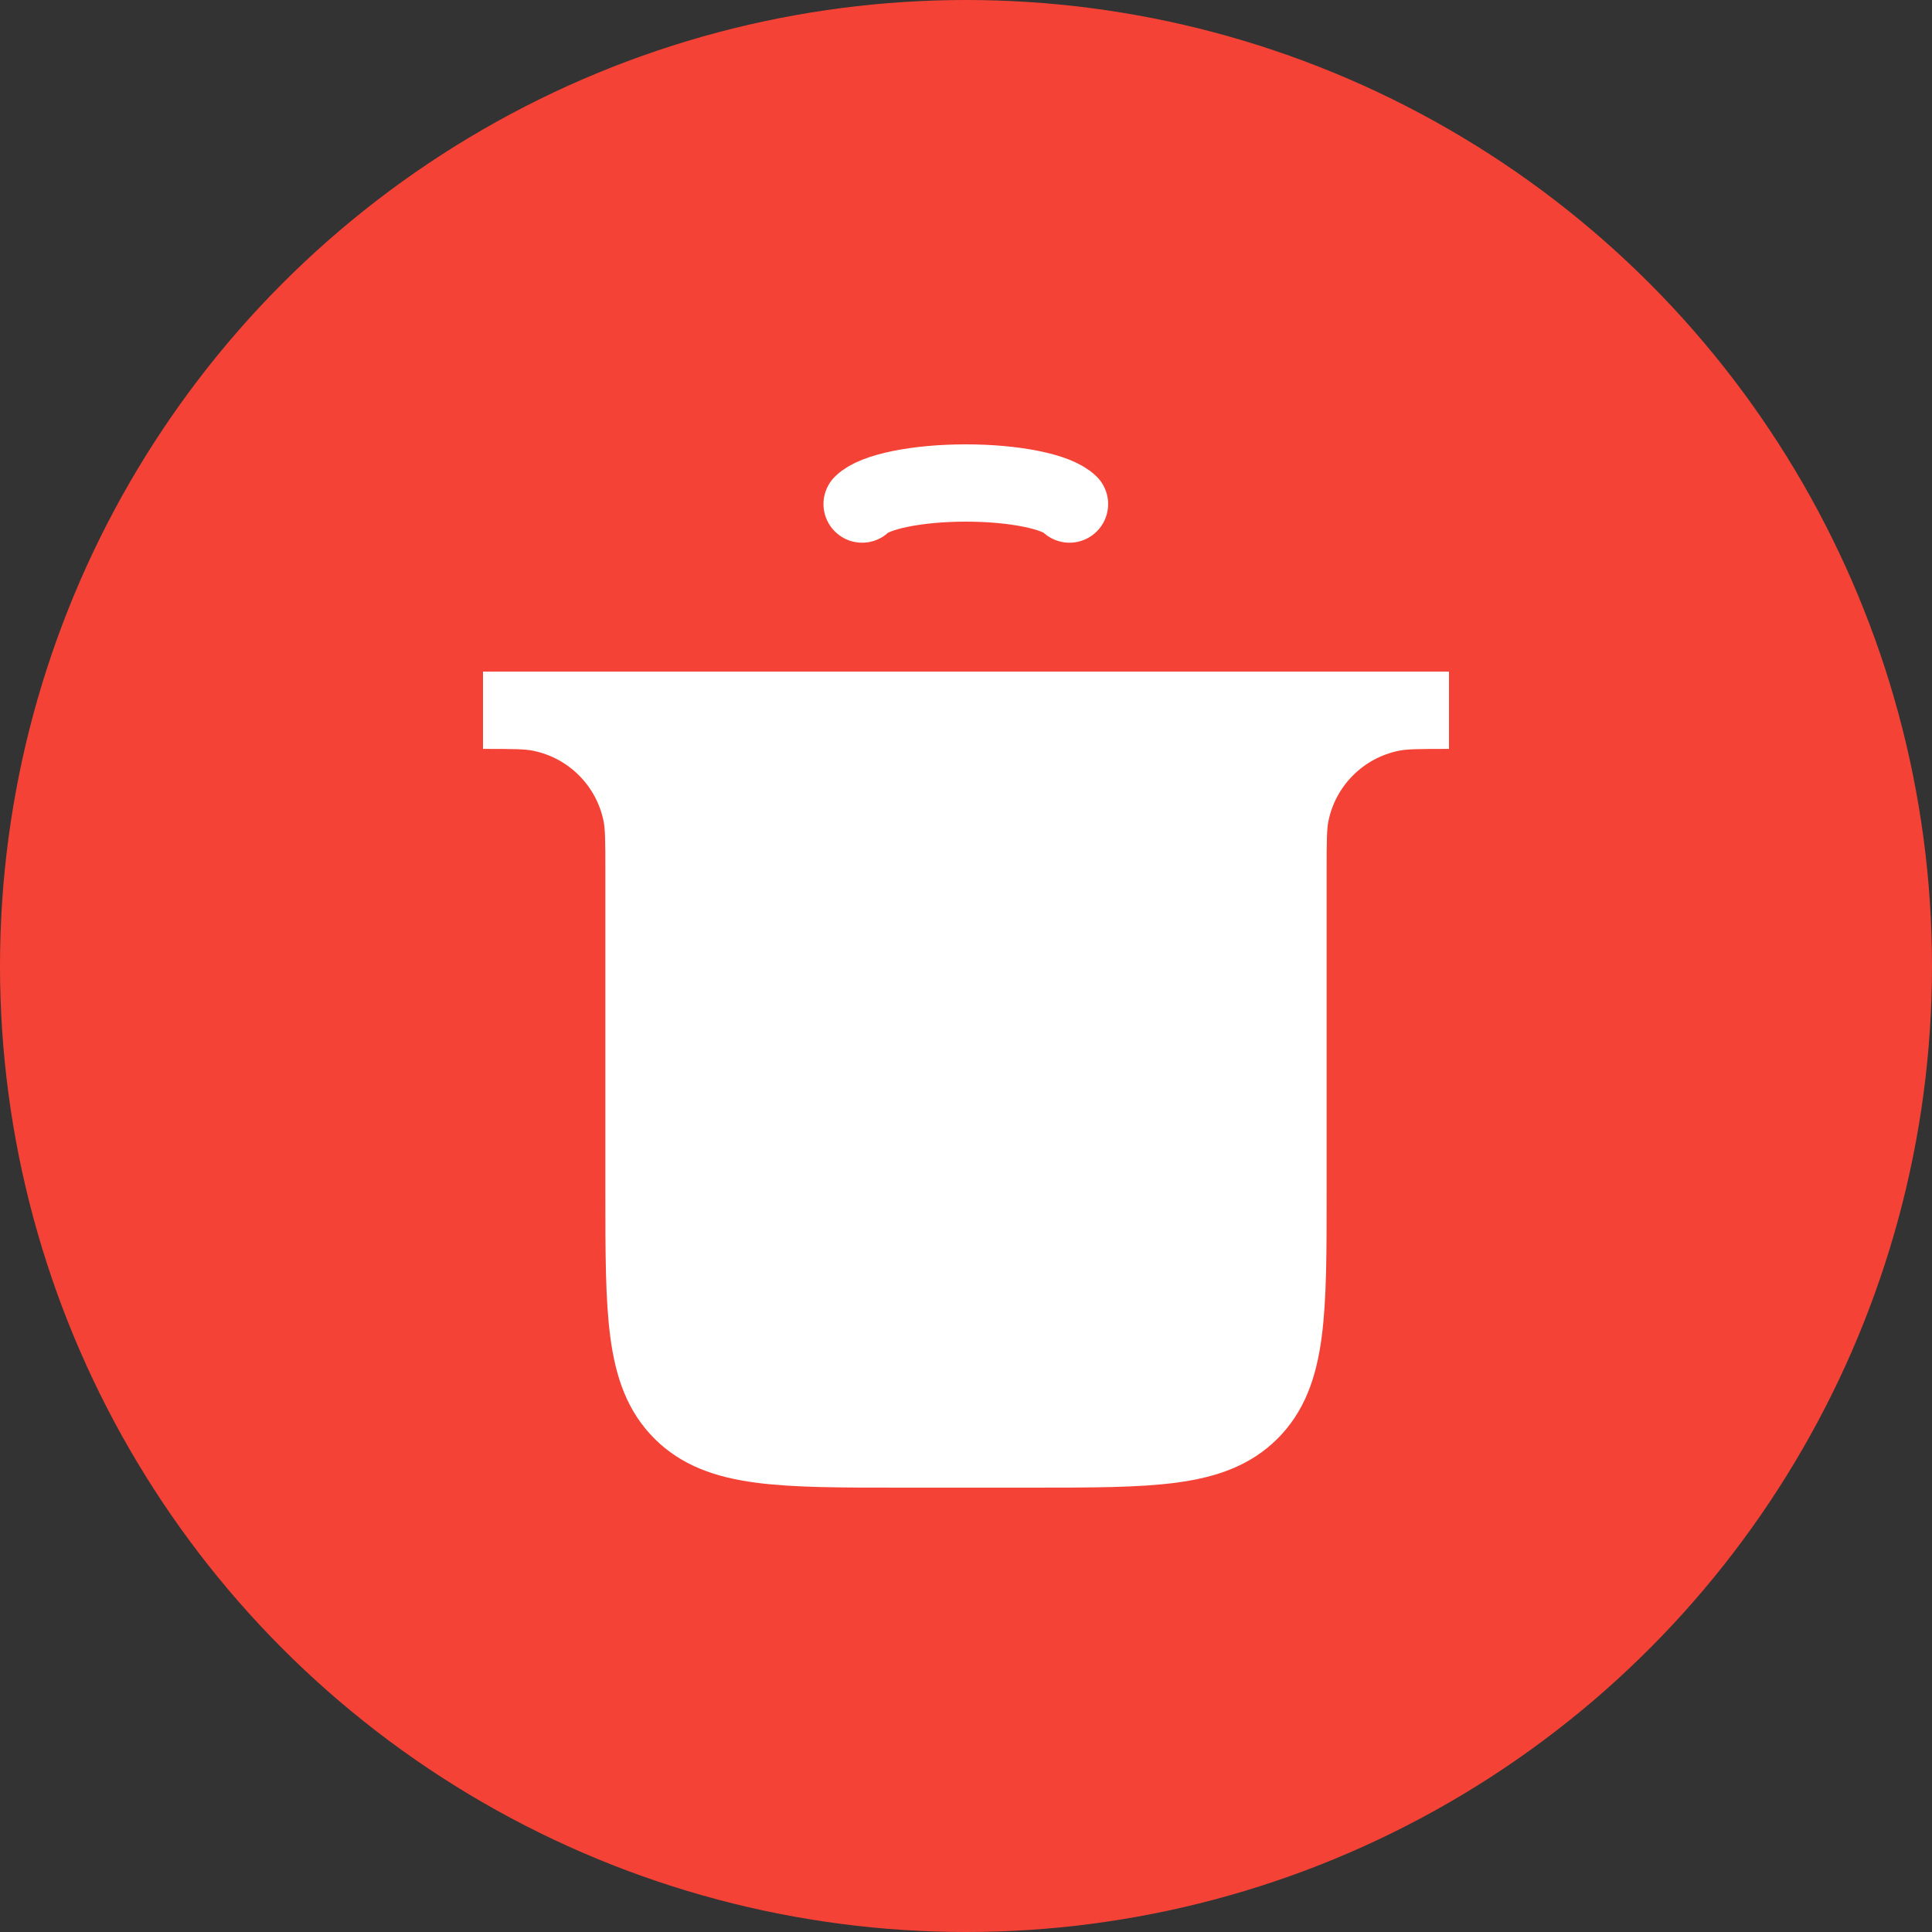 <svg width="30" height="30" viewBox="0 0 30 30" fill="none" xmlns="http://www.w3.org/2000/svg">
<rect x="0" y="0" width="30" height="30" fill="#333333" stroke="none"/>
<circle cx="15" cy="15" r="15" fill="#F44336"/>
<path d="M13.336 18.088L13.336 15.441" stroke="white" stroke-width="1.2" stroke-linecap="round"/>
<path d="M16.664 18.088L16.664 15.441" stroke="white" stroke-width="1.2" stroke-linecap="round"/>
<path d="M7.5 11.029H22.5C22.035 11.029 21.803 11.029 21.61 11.068C20.816 11.226 20.196 11.846 20.038 12.639C20 12.832 20 13.065 20 13.529V18.5C20 20.385 20 21.328 19.414 21.914C18.828 22.5 17.886 22.5 16 22.5H14C12.114 22.5 11.172 22.5 10.586 21.914C10 21.328 10 20.385 10 18.5V13.529C10 13.065 10 12.832 9.962 12.639C9.804 11.846 9.184 11.226 8.39 11.068C8.197 11.029 7.965 11.029 7.5 11.029Z" fill="white" stroke="white" stroke-width="1.2" stroke-linecap="round"/>
<path d="M13.387 7.827C13.482 7.733 13.692 7.65 13.983 7.591C14.274 7.532 14.63 7.5 14.997 7.5C15.364 7.5 15.721 7.532 16.012 7.591C16.303 7.65 16.512 7.733 16.607 7.827" stroke="white" stroke-width="1.2" stroke-linecap="round"/>
</svg>
